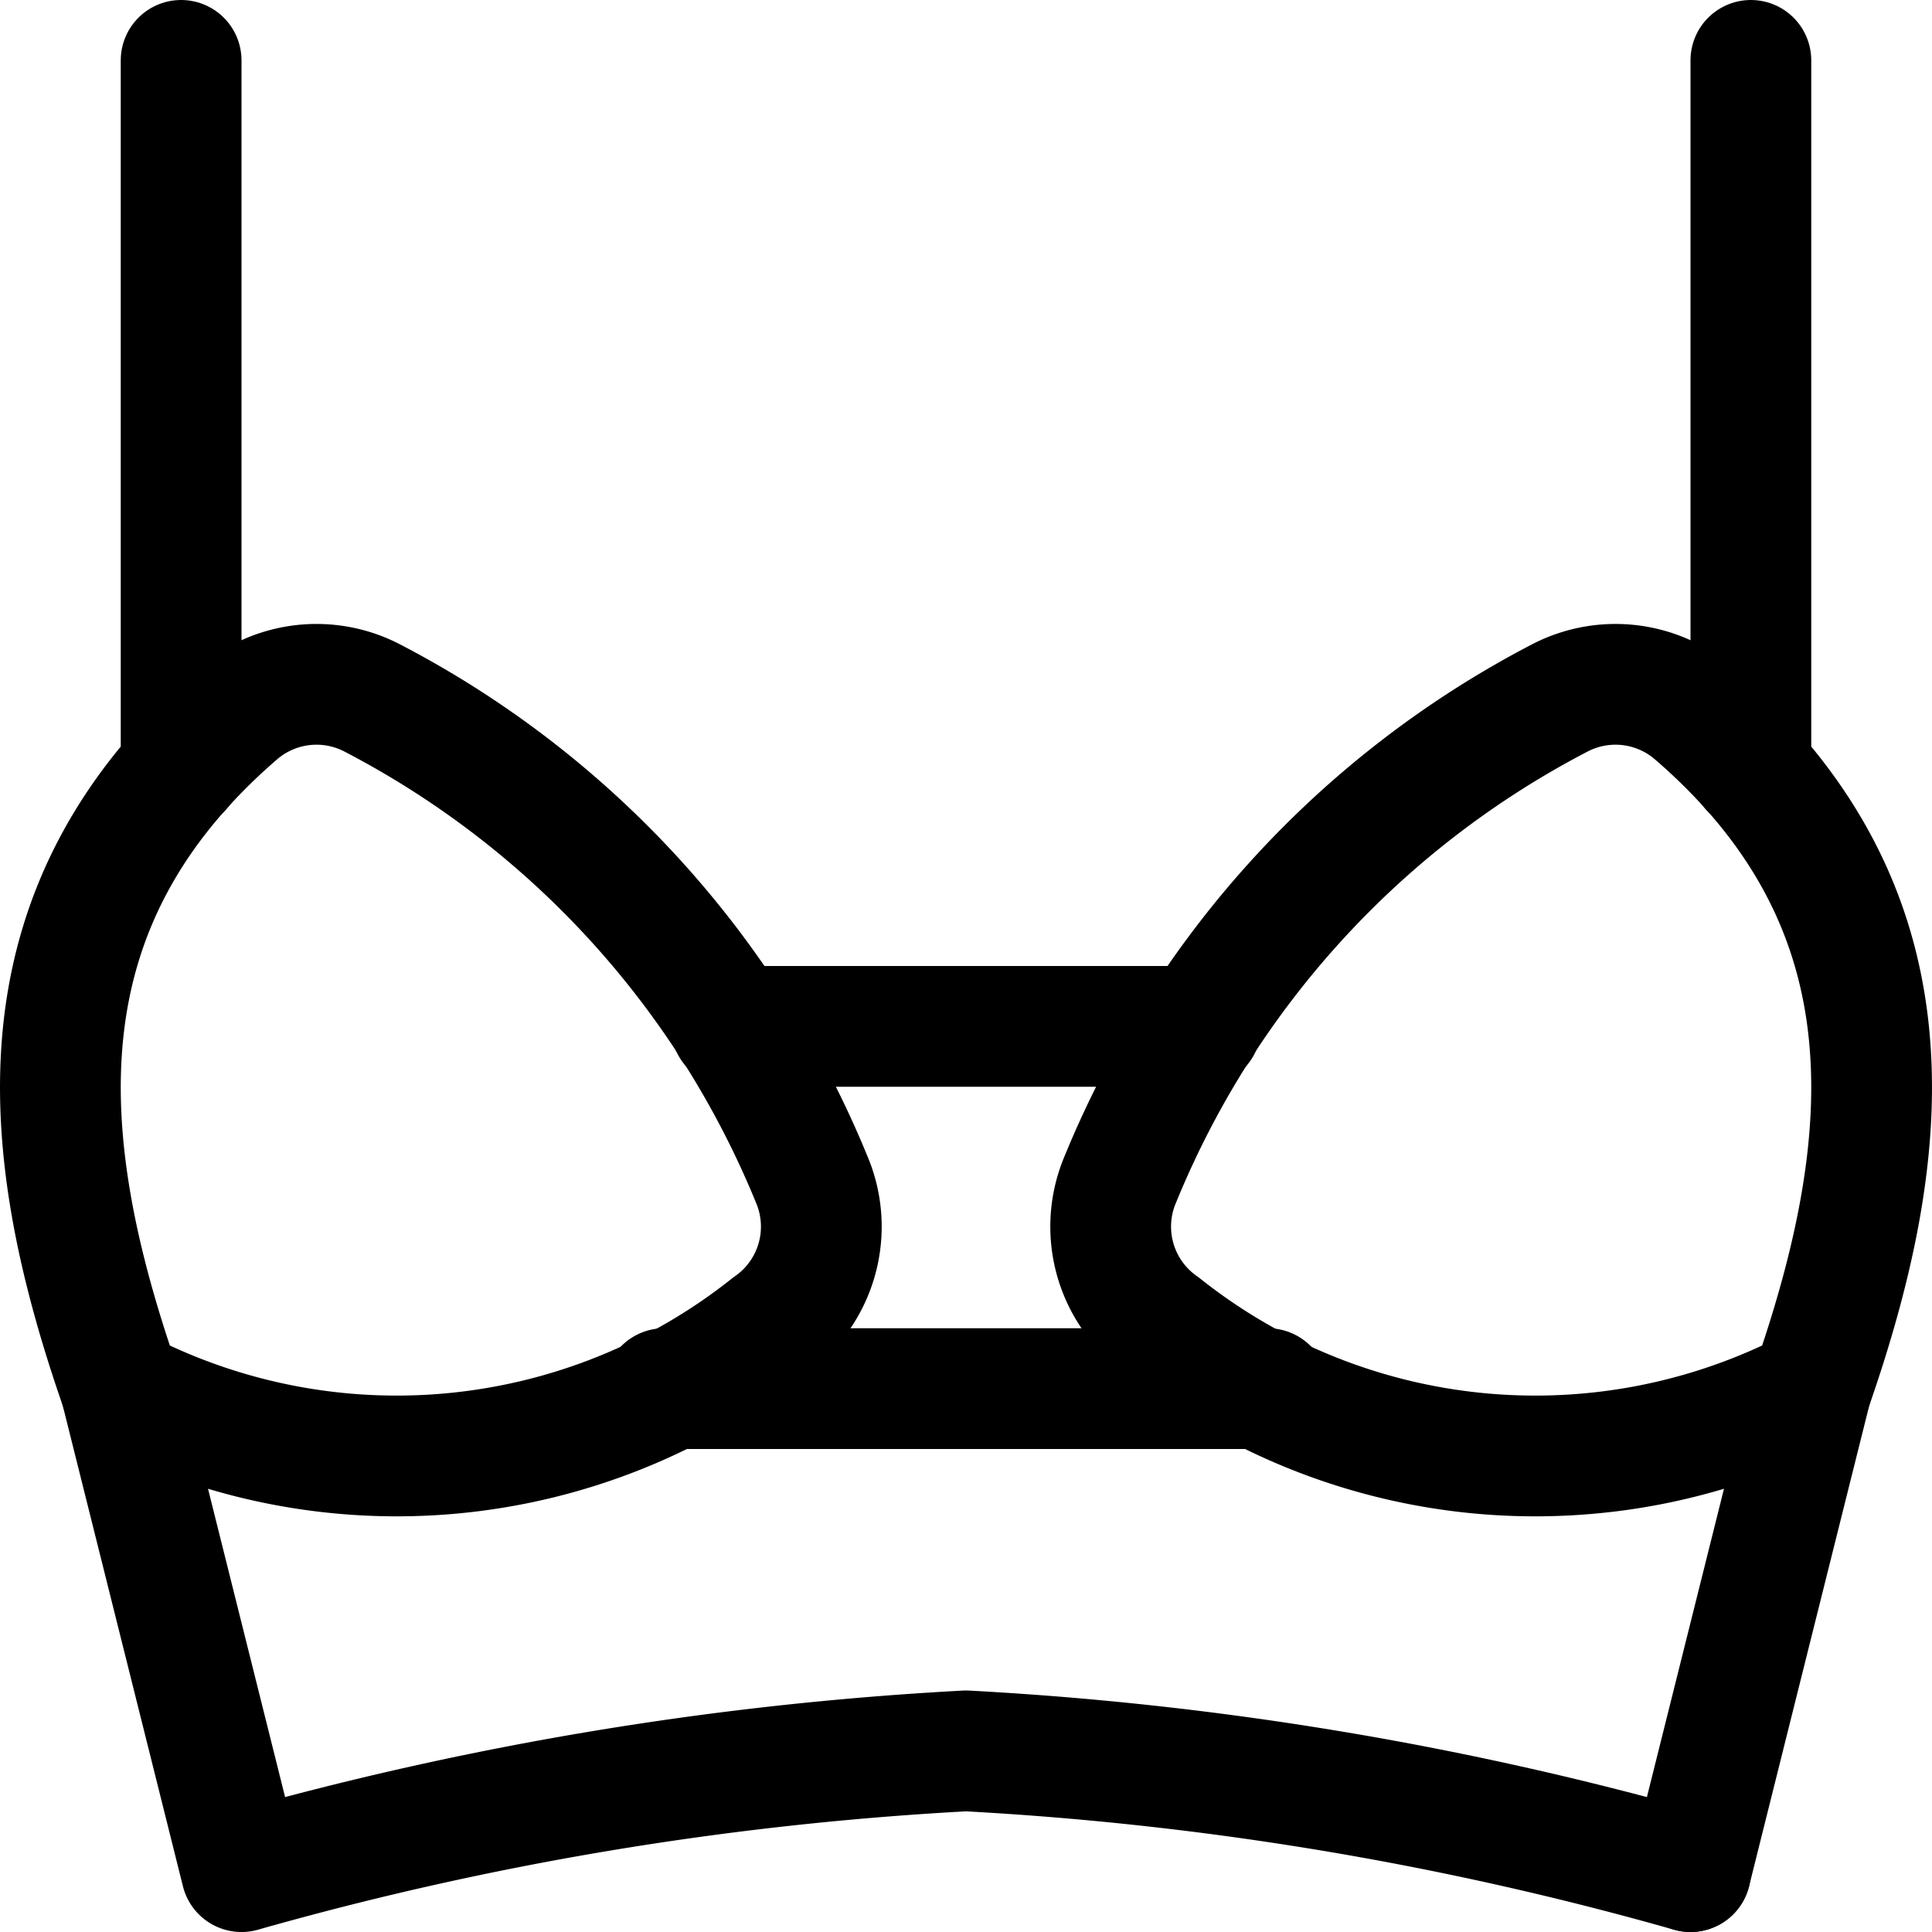 <svg id="Regular" xmlns="http://www.w3.org/2000/svg" viewBox="0 0 24 24"><defs><style>.cls-1{fill:none;stroke:currentColor;stroke-linecap:round;stroke-linejoin:round;stroke-width:1.5px;}</style></defs><title>underwear-bra-1</title><line class="cls-1" x1="2.25" y1="9.555" x2="2.25" y2="0.75"/><path class="cls-1" d="M4.631,8.674a1.5,1.5,0,0,0-1.68.192C.2,11.242.419,14.15,1.5,17.25a7.44,7.44,0,0,0,8.059-.781,1.5,1.5,0,0,0,.523-1.821A11.755,11.755,0,0,0,4.631,8.674Z"/><line class="cls-1" x1="21.75" y1="9.555" x2="21.75" y2="0.75"/><path class="cls-1" d="M19.369,8.674a1.5,1.5,0,0,1,1.68.192C23.8,11.242,23.581,14.15,22.5,17.25a7.44,7.44,0,0,1-8.059-.781,1.5,1.5,0,0,1-.523-1.821A11.755,11.755,0,0,1,19.369,8.674Z"/><line class="cls-1" x1="8.25" y1="17.25" x2="15.75" y2="17.25"/><line class="cls-1" x1="9.084" y1="12.75" x2="14.916" y2="12.75"/><path class="cls-1" d="M21,23.25a40.99,40.99,0,0,0-9-1.5,40.99,40.99,0,0,0-9,1.5l-1.5-6"/><line class="cls-1" x1="22.5" y1="17.25" x2="21" y2="23.25"/></svg>